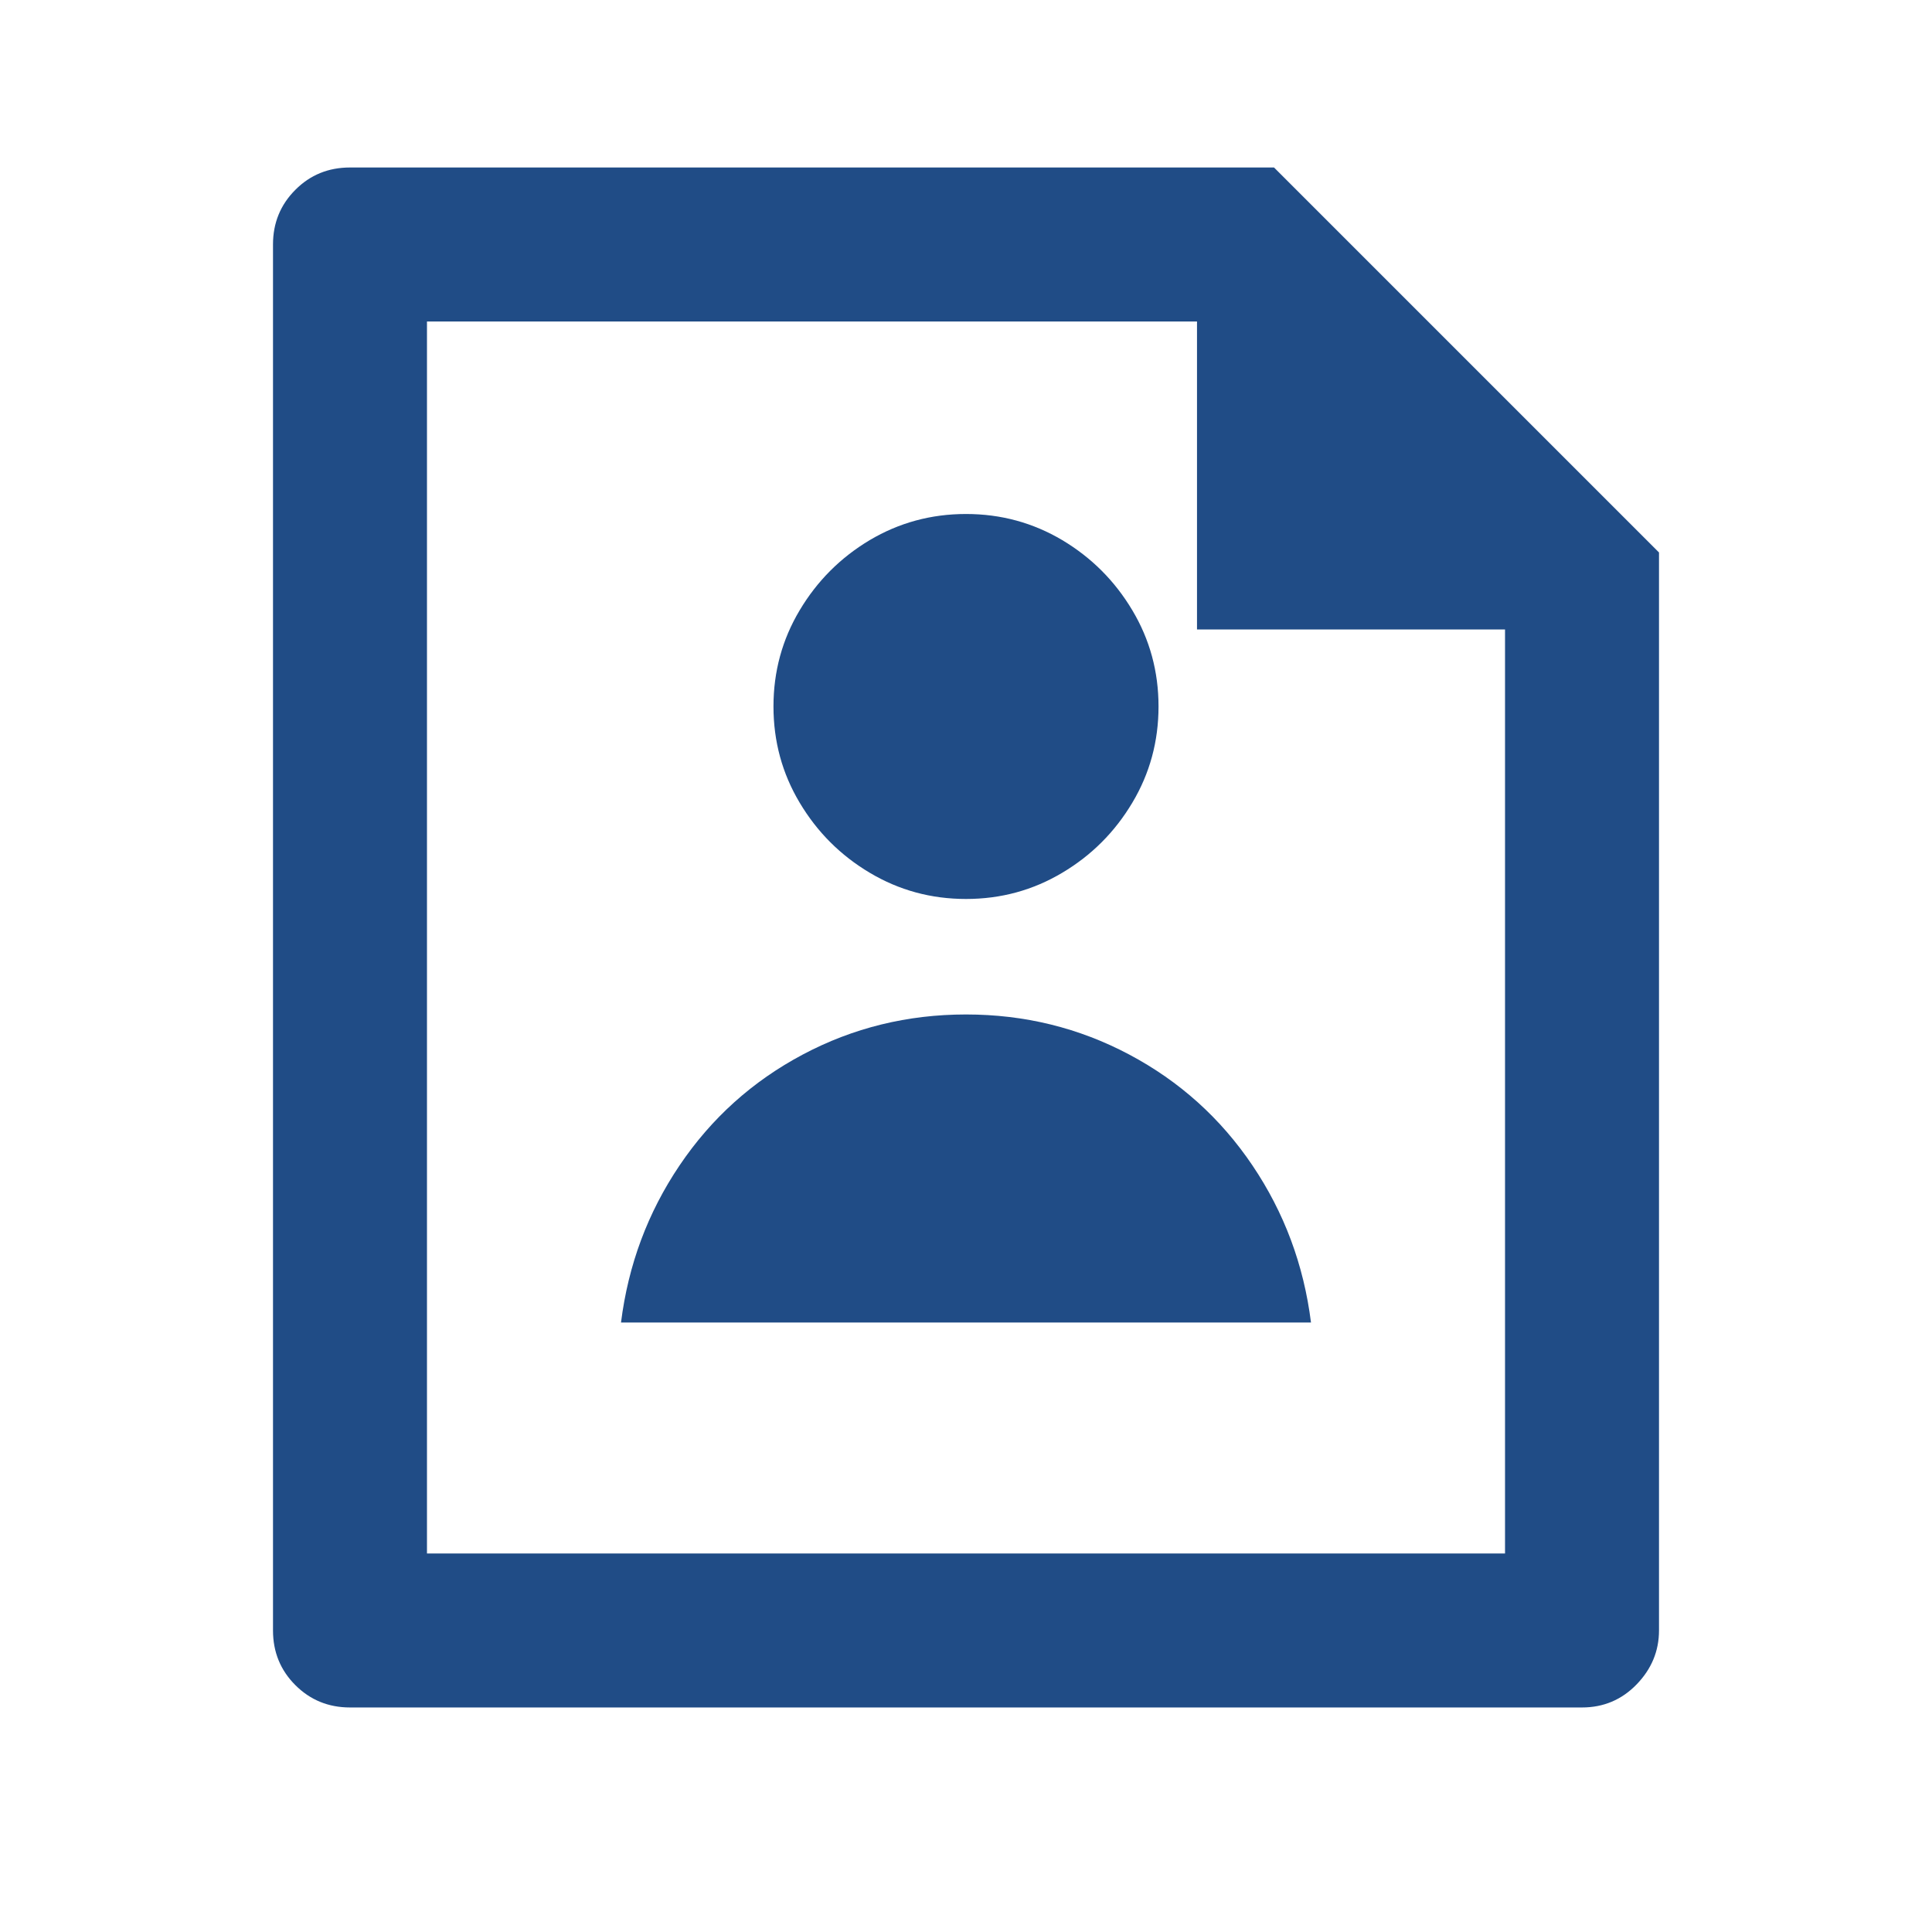 <svg width="23" height="23" viewBox="0 0 23 23" fill="none" xmlns="http://www.w3.org/2000/svg">
<path d="M14.25 3.827H5.083V18.494H17.917V7.494H14.25V3.827ZM3.25 2.91C3.25 2.654 3.339 2.437 3.516 2.26C3.693 2.082 3.91 1.994 4.167 1.994H15.167L19.75 6.577V19.41C19.75 19.655 19.661 19.869 19.484 20.052C19.307 20.235 19.09 20.327 18.833 20.327H4.167C3.91 20.327 3.693 20.238 3.516 20.061C3.339 19.884 3.25 19.667 3.25 19.41V2.91ZM11.5 10.702C11.084 10.702 10.703 10.598 10.354 10.39C10.006 10.183 9.728 9.905 9.52 9.556C9.312 9.208 9.208 8.826 9.208 8.41C9.208 7.995 9.312 7.613 9.52 7.265C9.728 6.916 10.006 6.638 10.354 6.43C10.703 6.223 11.084 6.119 11.5 6.119C11.916 6.119 12.297 6.223 12.646 6.43C12.994 6.638 13.272 6.916 13.48 7.265C13.688 7.613 13.792 7.995 13.792 8.41C13.792 8.826 13.688 9.208 13.48 9.556C13.272 9.905 12.994 10.183 12.646 10.39C12.297 10.598 11.916 10.702 11.5 10.702ZM7.393 15.744C7.479 15.059 7.711 14.436 8.09 13.874C8.469 13.312 8.958 12.872 9.557 12.554C10.156 12.236 10.803 12.077 11.5 12.077C12.197 12.077 12.844 12.236 13.443 12.554C14.042 12.872 14.531 13.312 14.91 13.874C15.289 14.436 15.521 15.059 15.607 15.744H7.393Z" fill="#204C86"/>
</svg>
